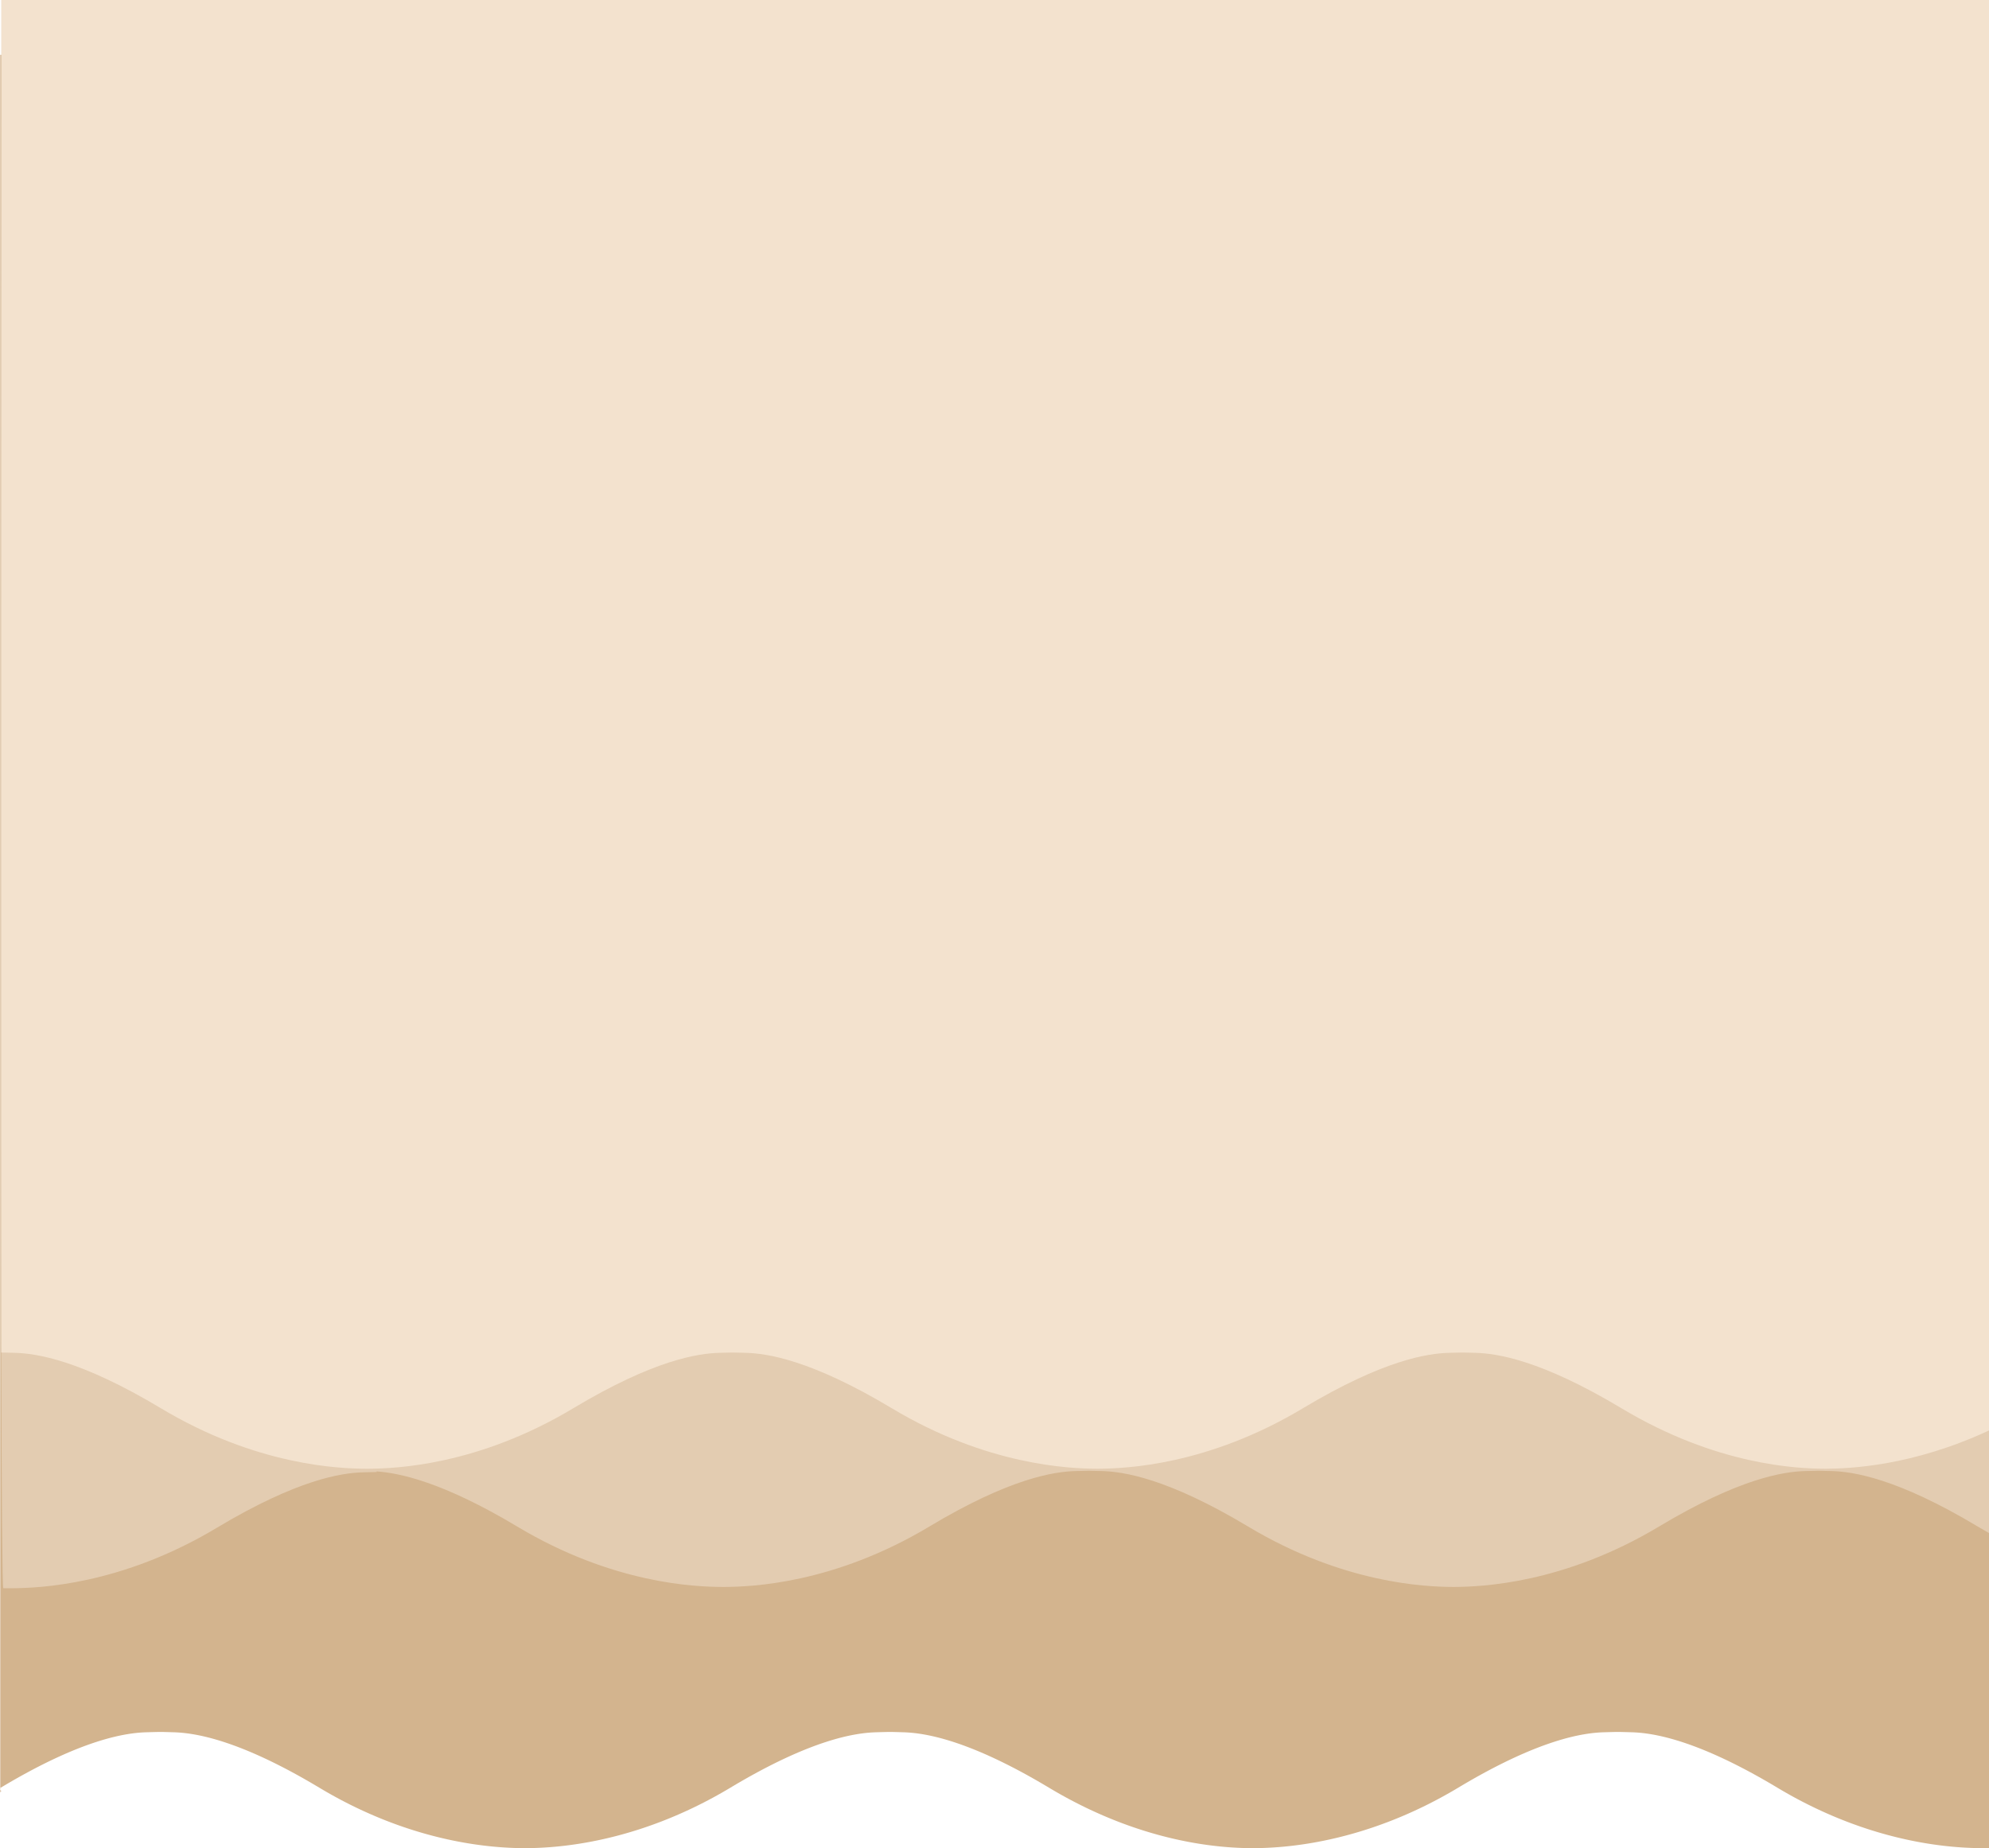 <svg xmlns="http://www.w3.org/2000/svg" viewBox="0 0 1084.29 1007.62"><defs><style>.cls-1{fill:#d3b48e;}.cls-2{fill:#e3ccb1;}.cls-3{fill:#f3e2ce;}</style></defs><g id="Layer_2" data-name="Layer 2"><g id="Layer_1-2" data-name="Layer 1"><path class="cls-1" d="M.14,975.66v1.48C1,976.65.44,976.16.14,975.66Z"/><path class="cls-1" d="M.14,975.66v-.78A.62.62,0,0,0,.14,975.66Z"/><path class="cls-1" d="M1084.29,29.87H.14v945a1.21,1.21,0,0,1,.31-.26c43.94-26.36,68-29.88,79.57-30.19,3.55-.1,5.75-.16,7.21-.17s3.66.07,7.21.17c11.59.31,35.63,3.83,79.57,30.19,52,31.22,96.86,32.9,111.71,33h.79c14.85-.09,59.67-1.77,111.71-33,43.94-26.36,68-29.88,79.57-30.19,3.55-.1,5.74-.16,7.21-.17s3.65.07,7.21.17c11.59.31,35.63,3.83,79.57,30.19,52,31.22,95.87,32.9,110.71,33h.79c14.85-.09,59.67-1.77,111.71-33,43.94-26.36,68-29.88,79.56-30.19,3.69-.1,5.92-.17,7.38-.17s3.69.07,7.37.17c11.59.31,35.63,3.83,79.57,30.19,52.36,31.42,97.44,32.92,112,33h.89l2.53,0Z"/><path class="cls-2" d="M1084.29,64.51H194.85v.65H.81s-1.24,800.73,1,800.74H6.56c14.85-.09,59.68-1.77,111.71-33,44-26.37,68-29.88,79.57-30.19,3.73-.11,6-.17,7.43-.17v-.34c12.53.87,36.11,5.76,76.58,30,52.36,31.42,97.43,32.93,112,33h.88c14.56-.07,59.64-1.58,112-33,43.94-26.36,68-29.87,79.57-30.19,3.55-.09,5.75-.16,7.21-.16s3.66.07,7.21.16c11.59.32,35.63,3.83,79.57,30.19,52,31.23,96.86,32.91,111.71,33h.79c14.85-.09,59.67-1.77,111.71-33,43.94-26.36,68-29.87,79.57-30.19,3.55-.09,5.74-.16,7.21-.16s3.65.07,7.21.16c11.59.32,35.62,3.83,79.57,30.19,2.09,1.26,4.16,2.45,6.23,3.61Z"/><path class="cls-3" d="M1084.29,0H.67V737.39c1.47,0,3.71.07,7.44.17,11.59.31,35.62,3.82,79.56,30.19,52.36,31.41,97.44,32.92,112,33h.89c14.56-.07,59.64-1.58,112-33,43.94-26.37,68-29.88,79.57-30.19,3.55-.1,5.74-.17,7.21-.17s3.65.07,7.21.17c11.59.31,35.62,3.82,79.57,30.19,52,31.22,96.86,32.9,111.71,33h.79c14.85-.09,59.67-1.77,111.71-33,43.94-26.37,68-29.88,79.56-30.19,3.56-.1,5.75-.17,7.22-.17s3.65.07,7.21.17c11.59.31,35.62,3.82,79.57,30.19,52,31.22,95.87,32.9,110.71,33h.79c12.62-.08,46.92-1.32,88.9-20.87Z"/></g></g></svg>